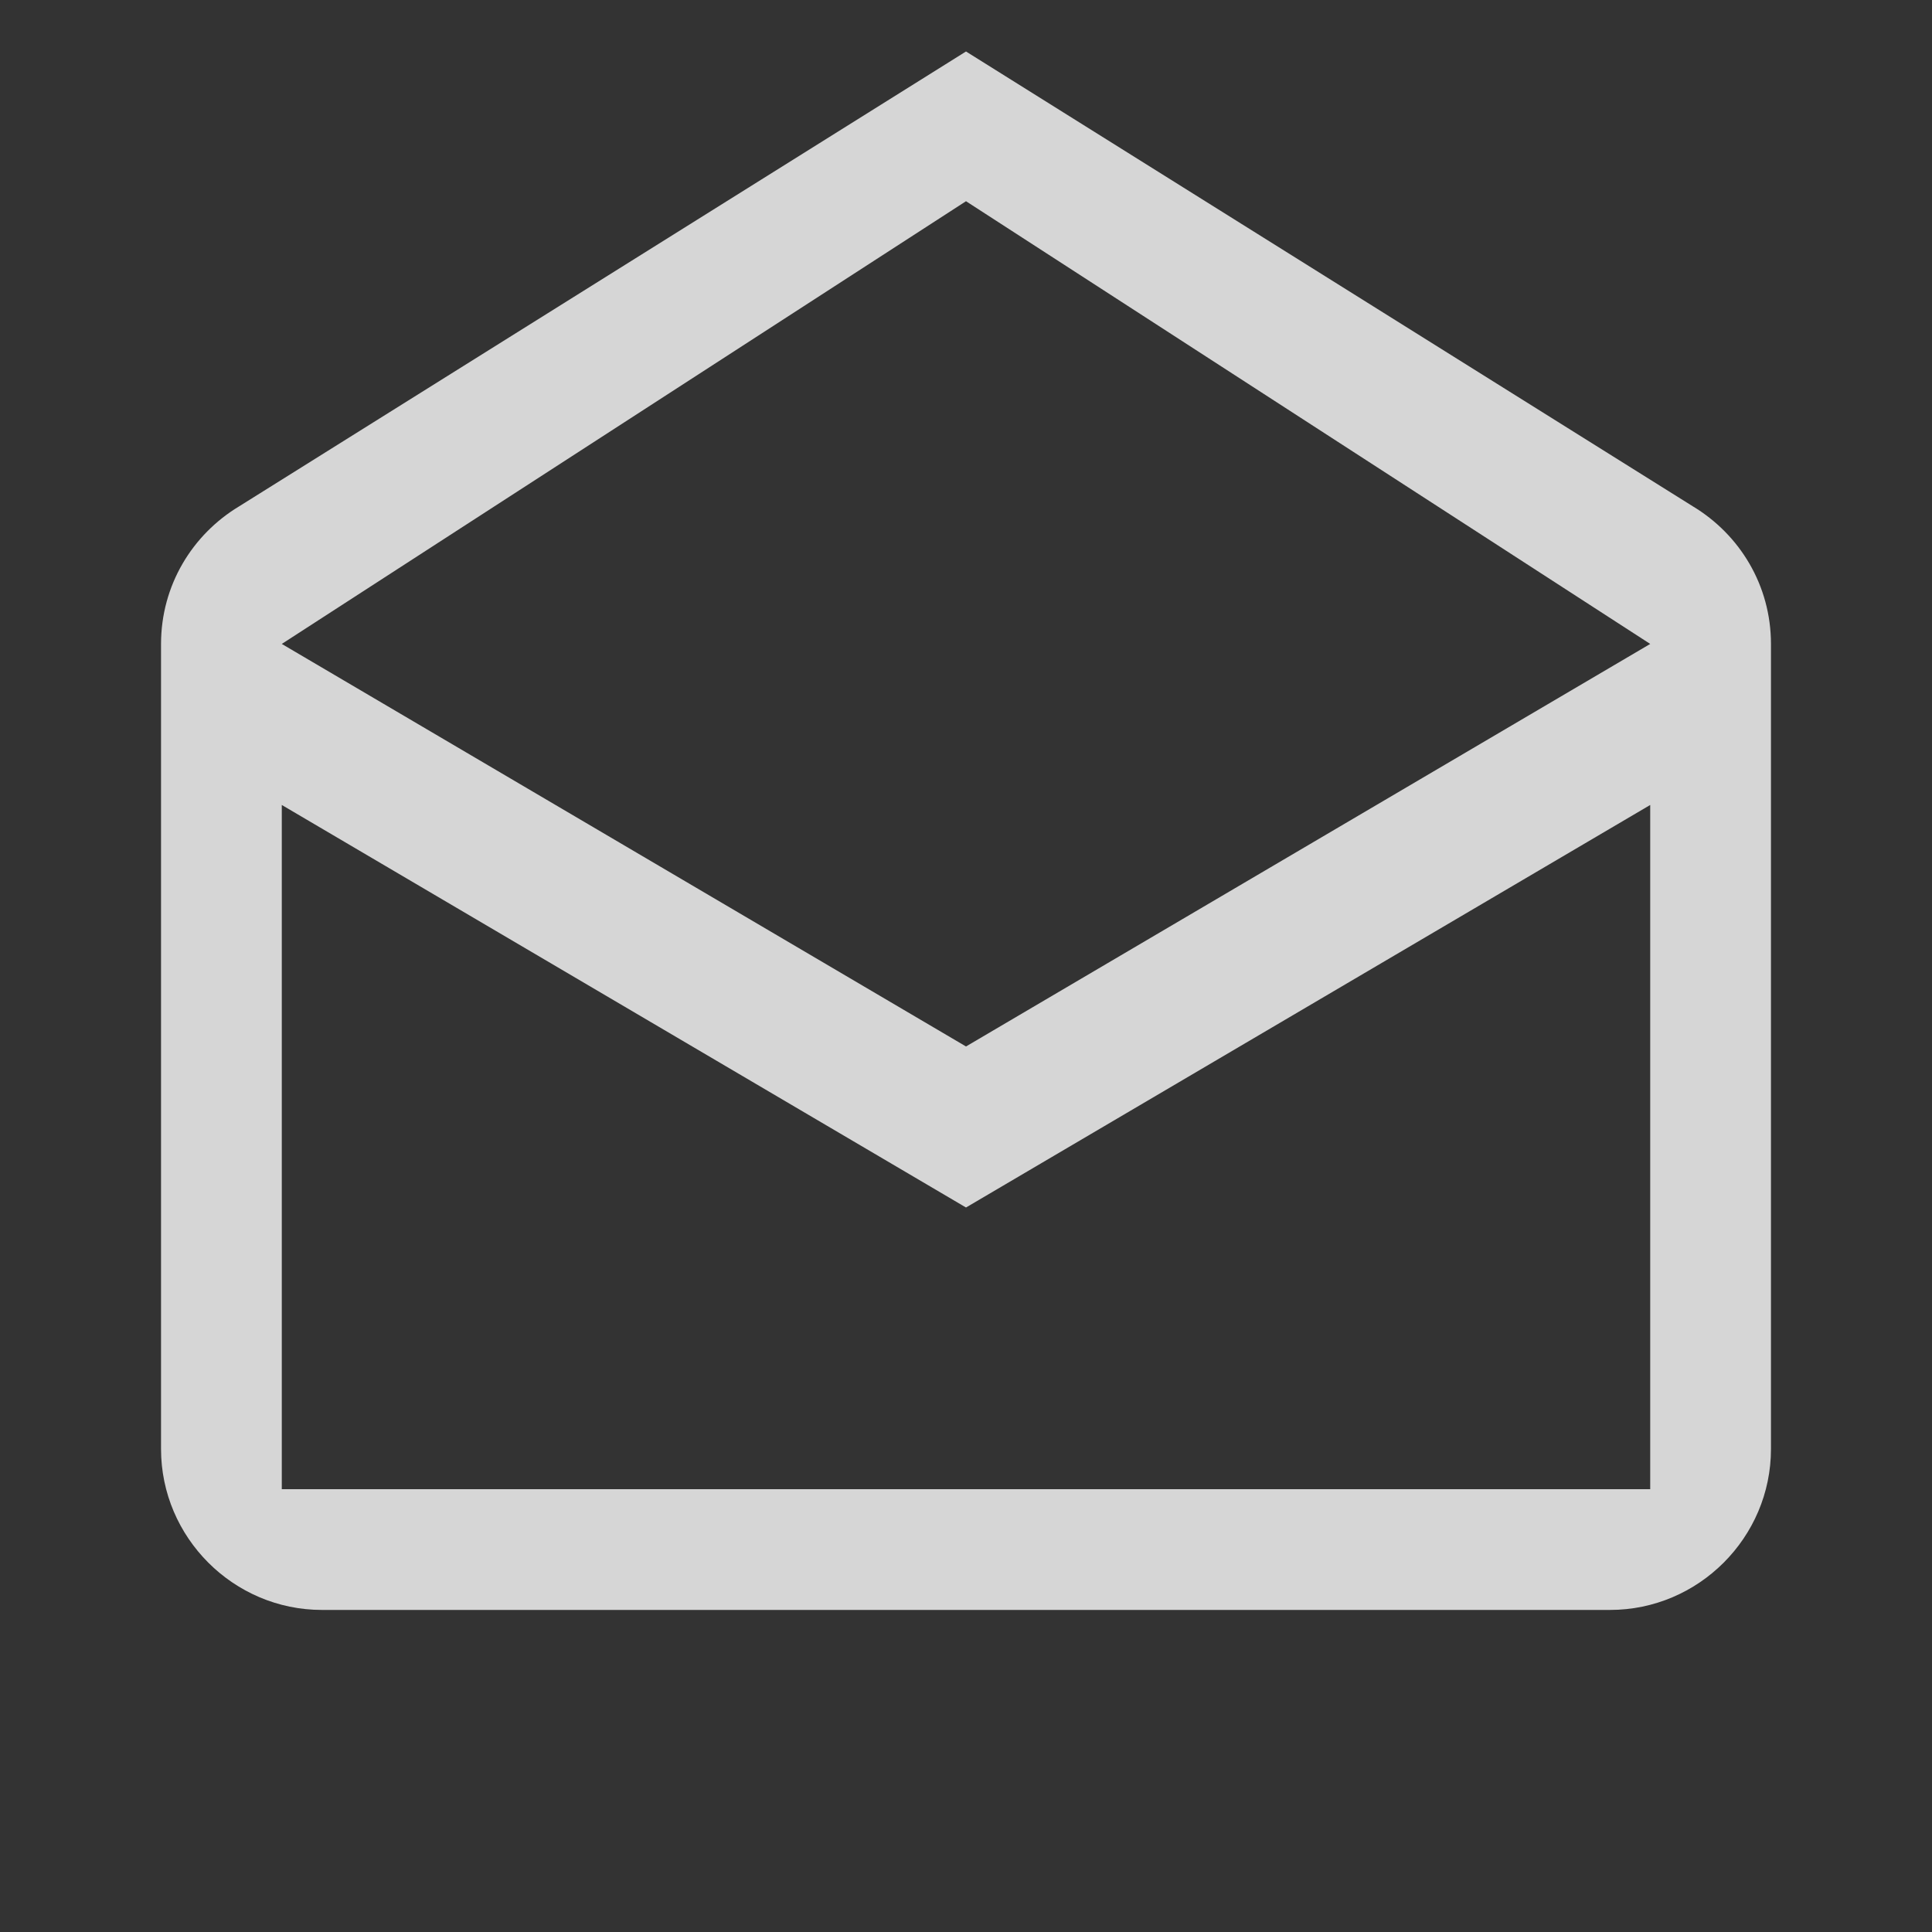 <svg width="20" height="20" viewBox="0 0 20 20" fill="none" xmlns="http://www.w3.org/2000/svg">
<rect x="0" y="0" width="20" height="20" fill="#333333" stroke="none"/>
<path d="M17.525 5.242L10 0.533L2.475 5.242C1.992 5.533 1.667 6.058 1.667 6.667V15C1.667 15.916 2.417 16.666 3.333 16.666H16.667C17.583 16.666 18.333 15.916 18.333 15V6.667C18.333 6.058 18.008 5.533 17.525 5.242ZM17.083 15.416H2.917V8.333L10 12.5L17.083 8.333V15.416ZM10 10.833L2.917 6.666L10 2.083L17.083 6.666L10 10.833Z" fill="white" fill-opacity="0.8"/>
</svg>
